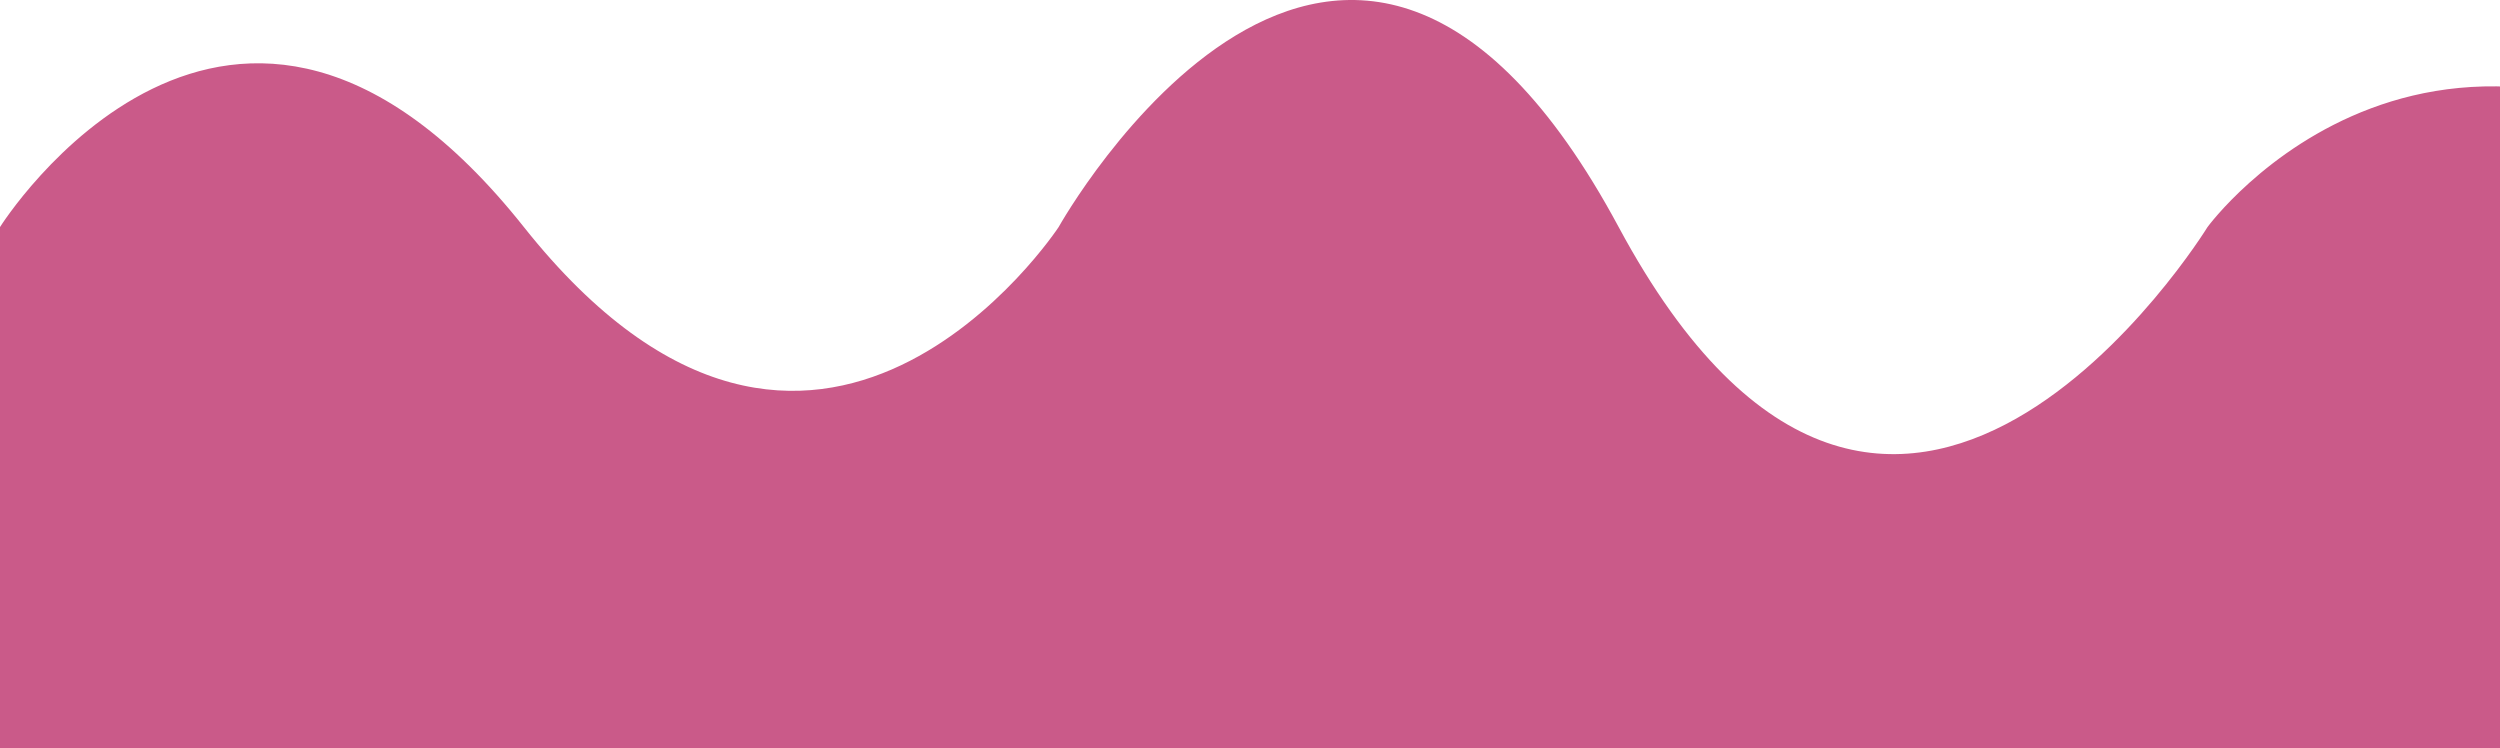 <svg width="1728" height="517" viewBox="0 0 1728 517" fill="none" xmlns="http://www.w3.org/2000/svg">
<path d="M-1997.88 156.952C-2200.18 -97.768 -2360 156.952 -2360 156.952V517H0V156.952C0 156.952 -144.827 375.806 -409.591 156.952C-674.354 -61.902 -834.174 156.952 -834.174 156.952C-834.174 156.952 -1051.37 510.094 -1241.17 156.952C-1430.97 -196.19 -1628.27 156.952 -1628.27 156.952C-1628.27 156.952 -1795.59 411.672 -1997.88 156.952Z" fill="#CA5A89"/>
<path d="M362.116 156.952C159.819 -97.768 0 156.952 0 156.952V517H2360V156.952C2360 156.952 2215.17 375.806 1950.41 156.952C1685.65 -61.902 1525.83 156.952 1525.83 156.952C1525.83 156.952 1308.63 510.094 1118.83 156.952C929.027 -196.19 731.728 156.952 731.728 156.952C731.728 156.952 564.413 411.672 362.116 156.952Z" fill="#CA5A89"/>
</svg>
